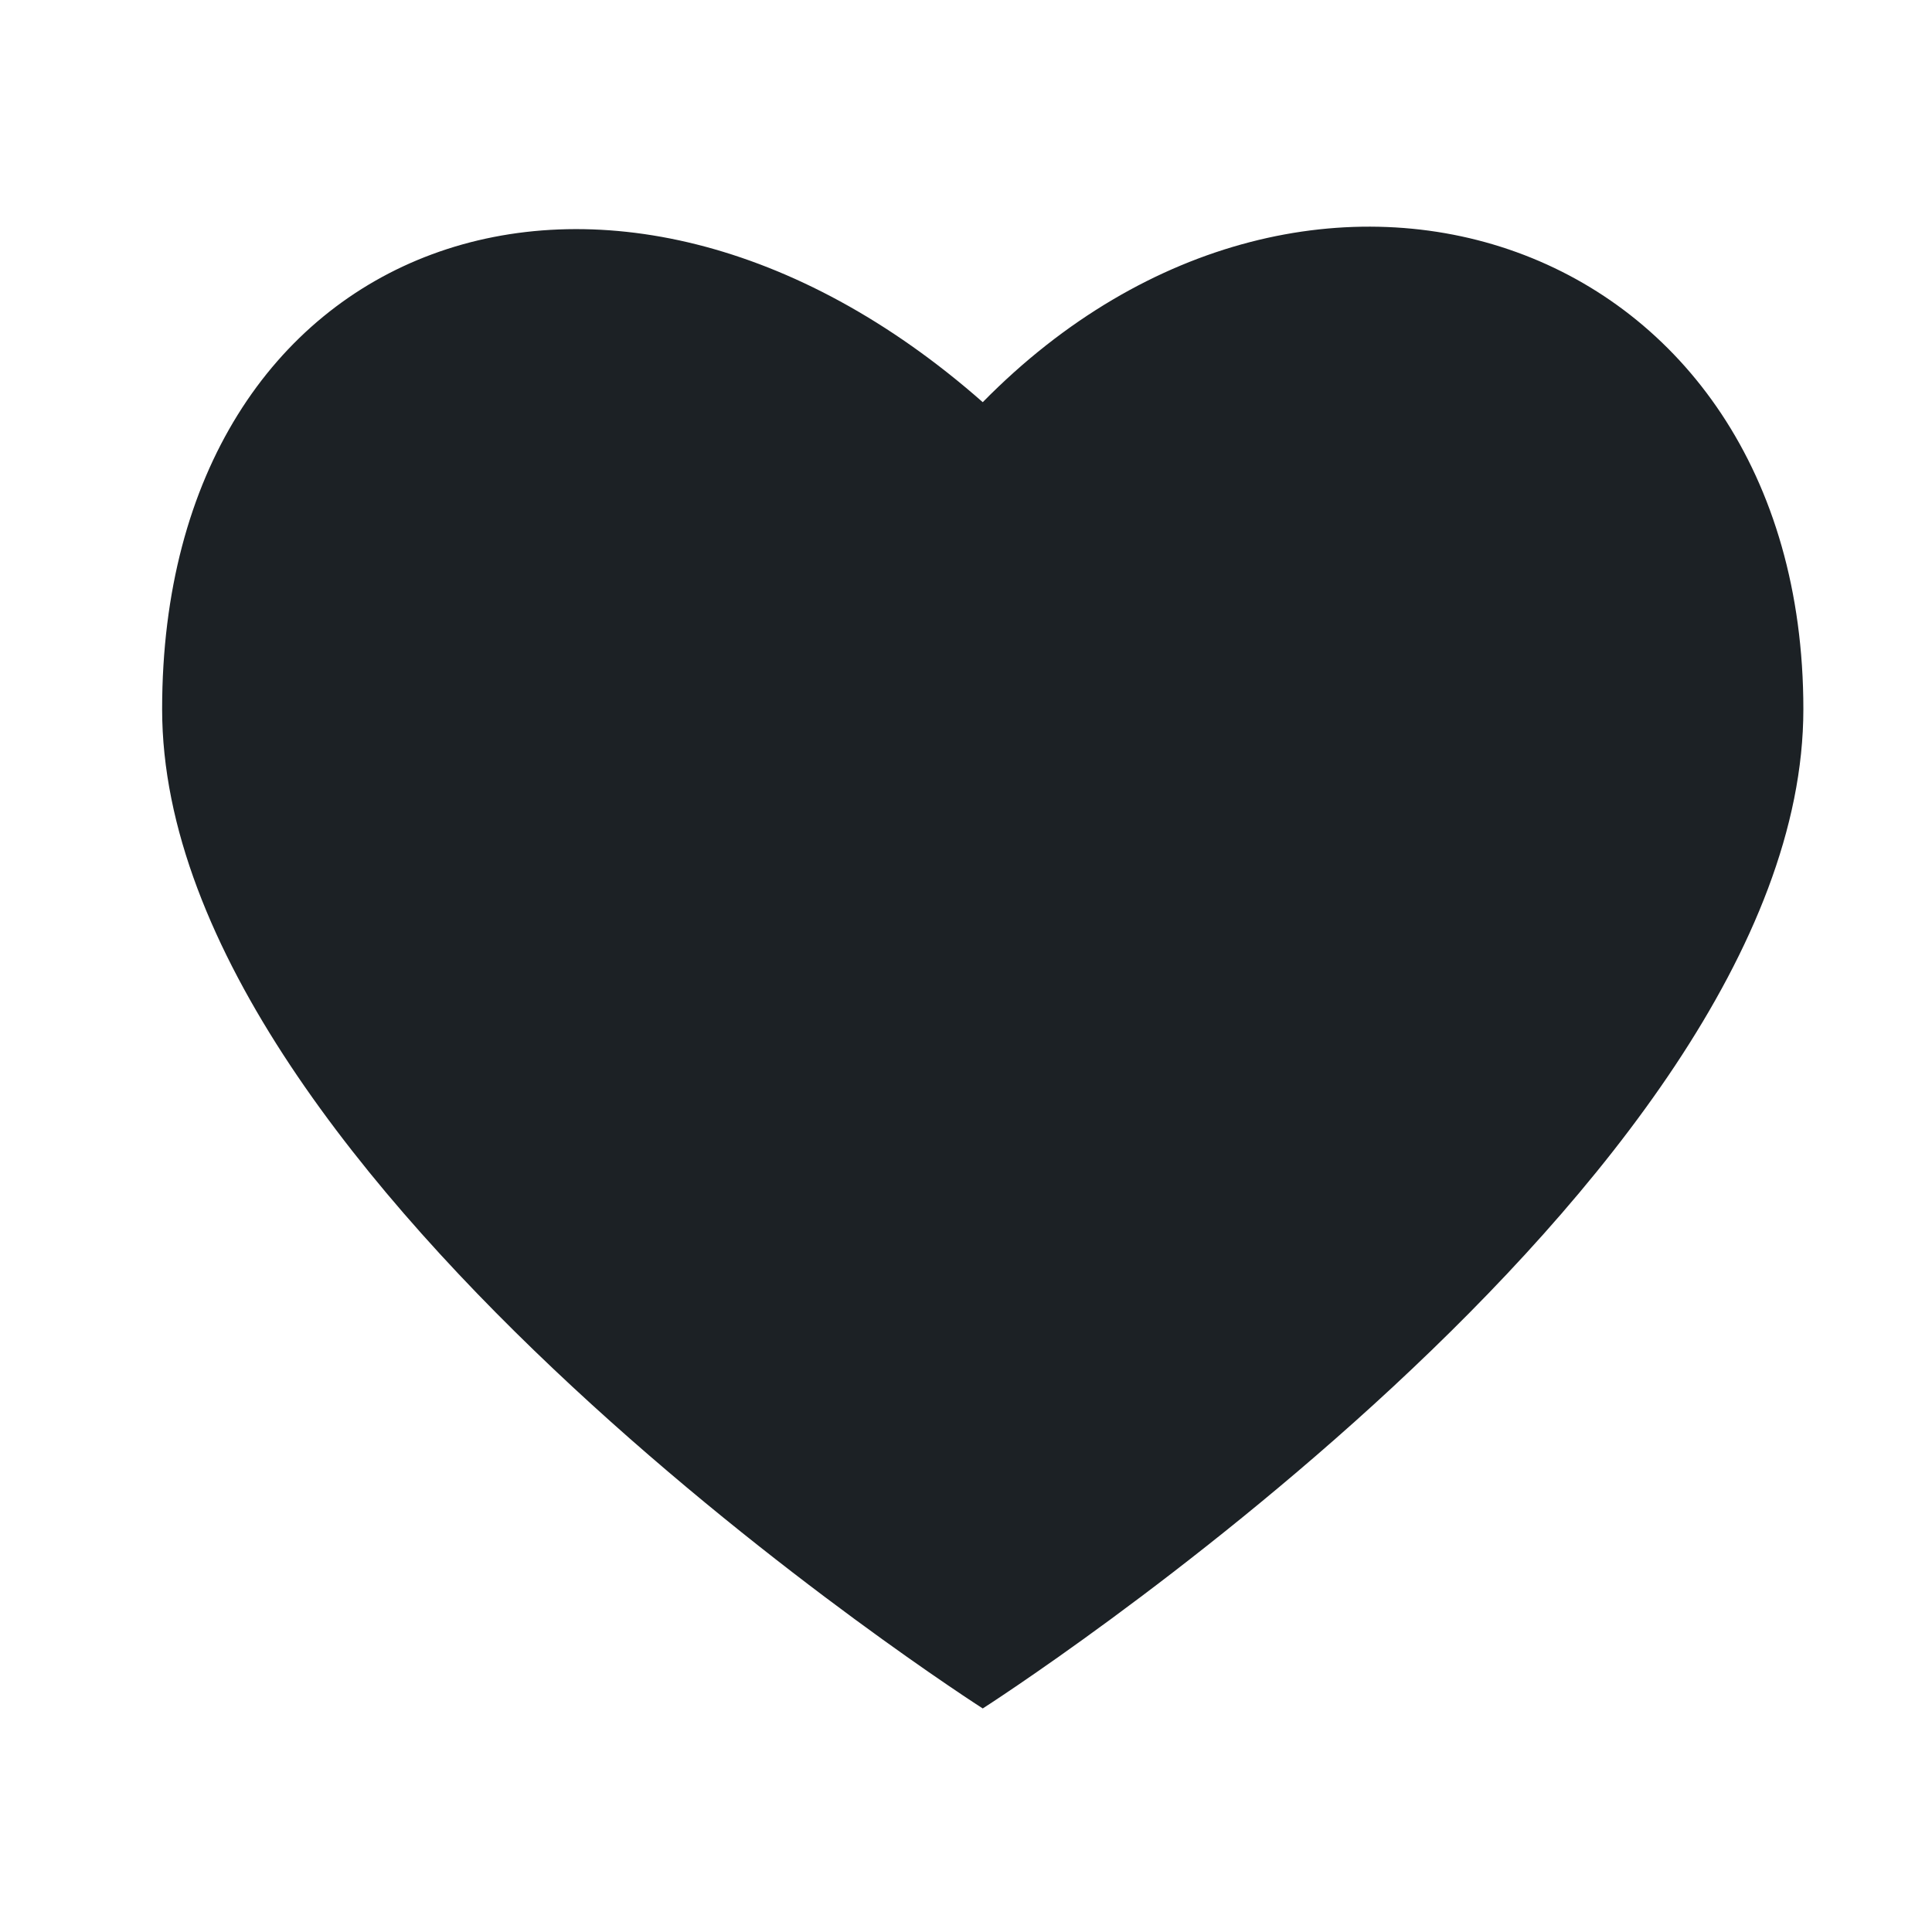 <svg width="24" height="24" viewBox="0 0 24 24" fill="none" xmlns="http://www.w3.org/2000/svg">
<path d="M12.208 4.996C7.562 0.904 2.014 2.916 2.014 8.81C2.014 14.704 12.208 21.223 12.208 21.223C12.208 21.223 22.402 14.704 22.402 8.81C22.402 2.916 16.299 0.835 12.208 4.996V4.996Z" fill="#1C2125"/>
</svg>
